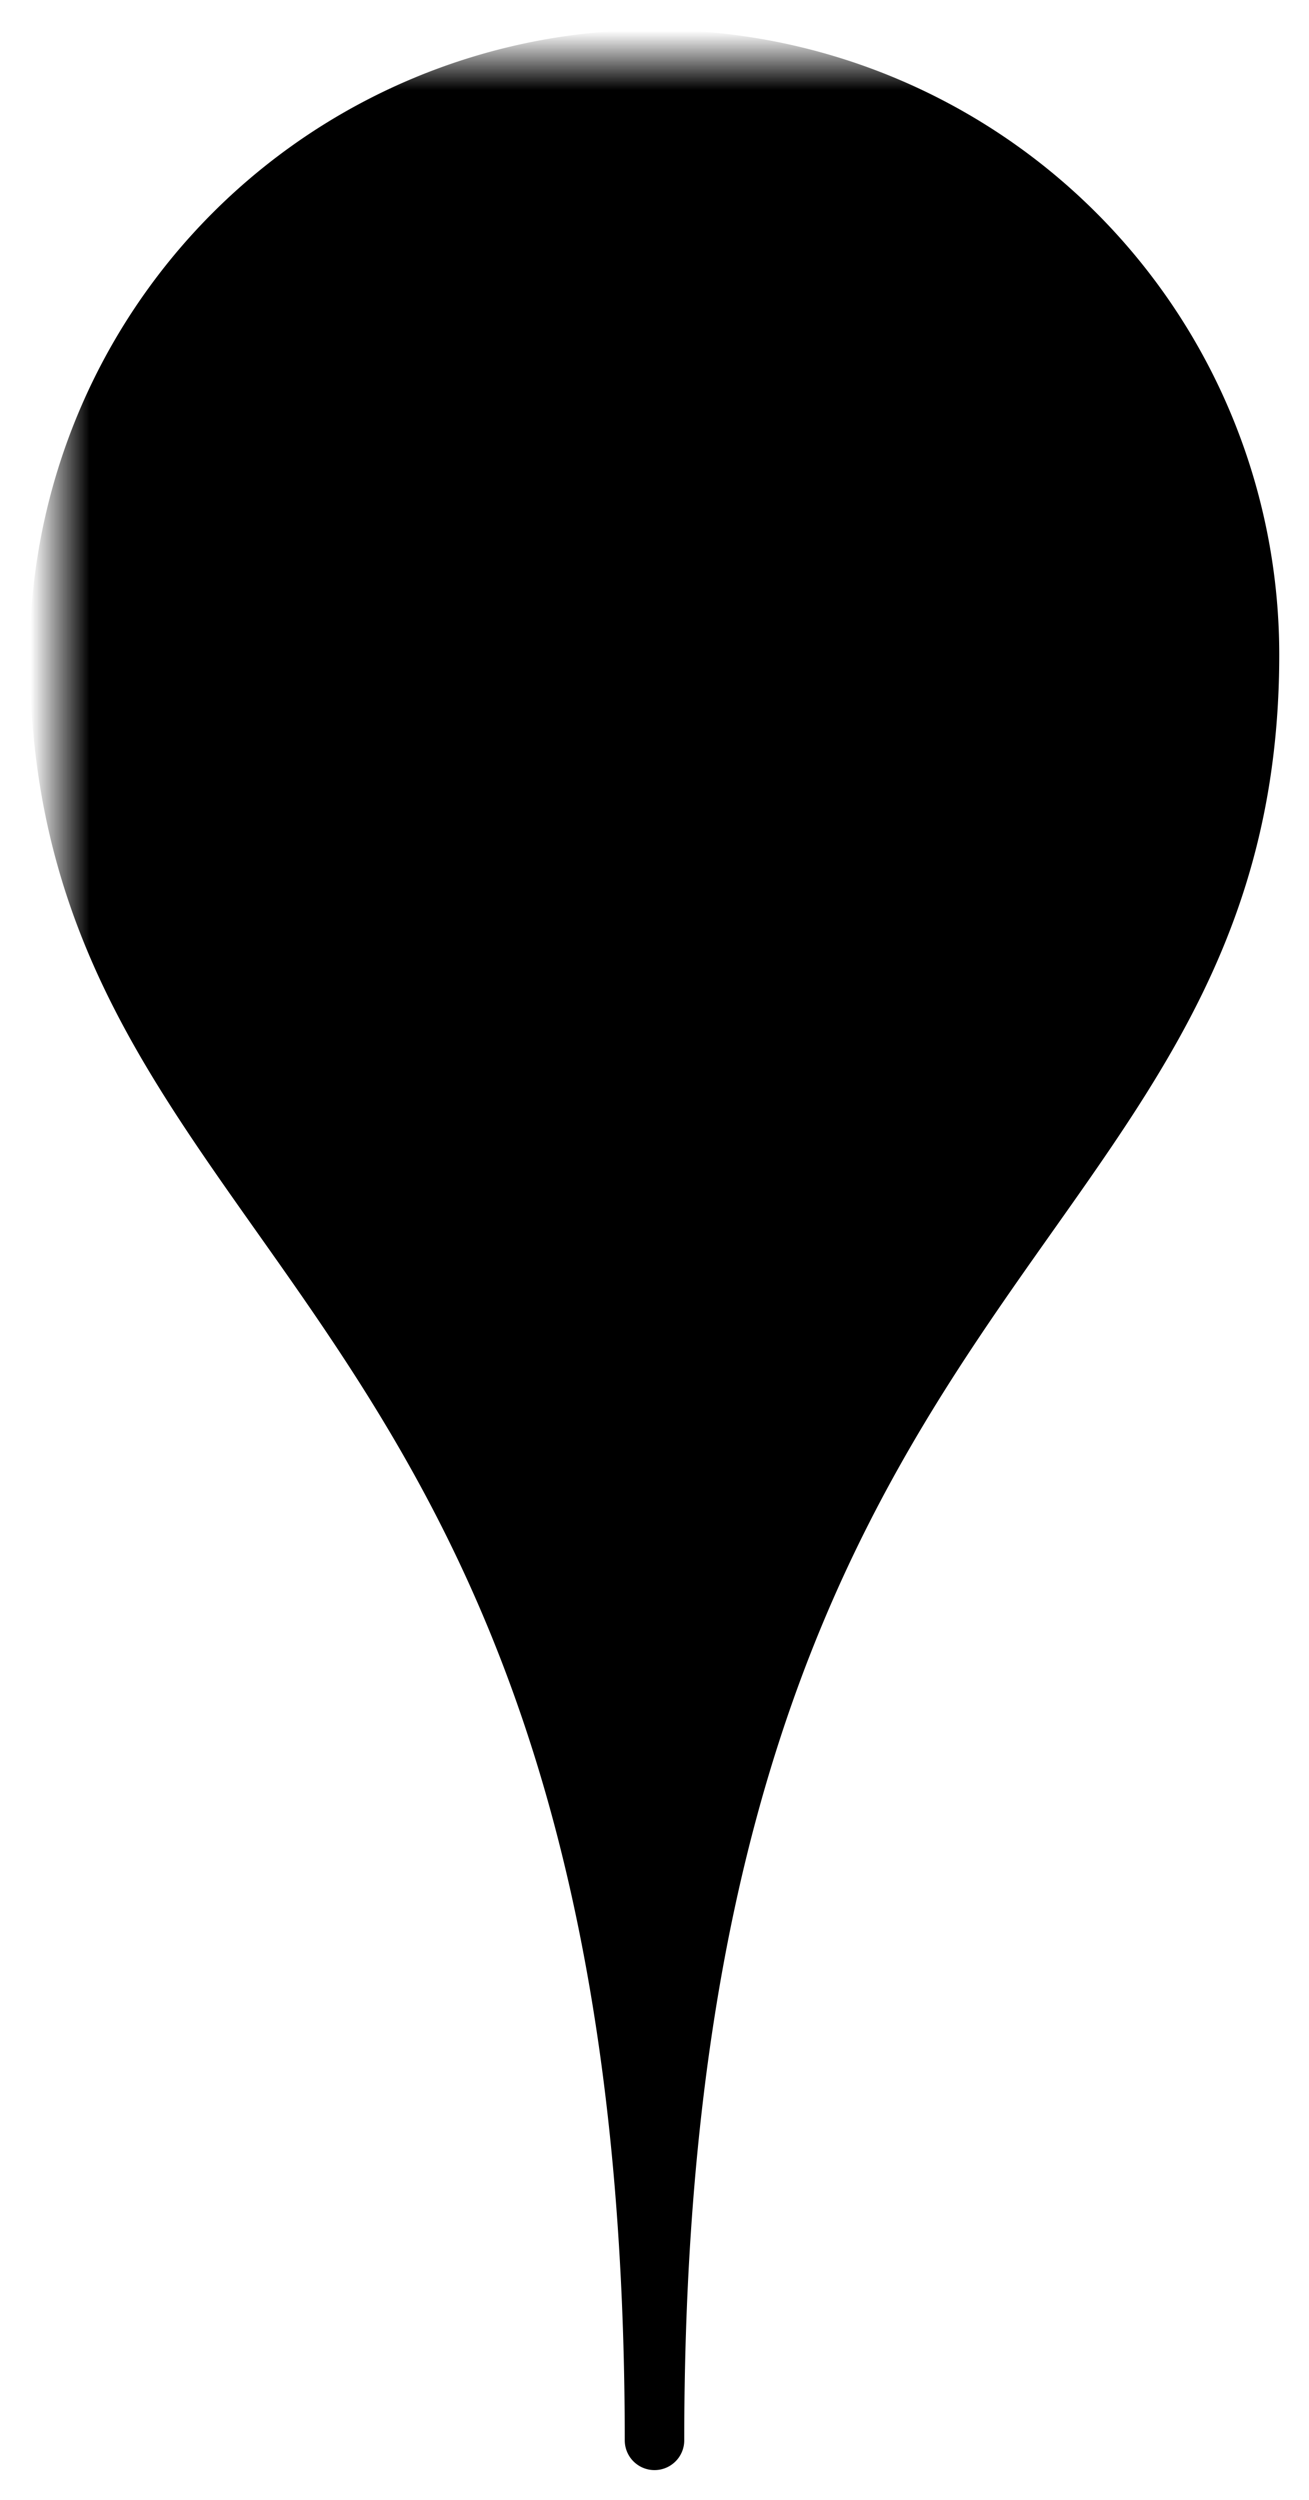 <svg width="100%" height="100%" viewBox="-1 -1 22 42" version="1.1" xmlns="http://www.w3.org/2000/svg">
  <mask id="hole">
    <rect x="-1" y="-1" width="22" height="42" fill="white" />
    <circle cx="10" cy="10" r="4.5" fill="black"/>
  </mask>
  <g mask="url(#hole)" style="fill:hsl(3, 70%, 50%);stroke:black;stroke-linejoin:round">
	  <path d="M 0,10 A 10,10,0,0,1,20,10 C 20,20, 10,20, 10,40 C 10,20, 0,20, 0,10"/>
	  <circle cx="10" cy="10" r="4.5" />
	</g>
</svg>
